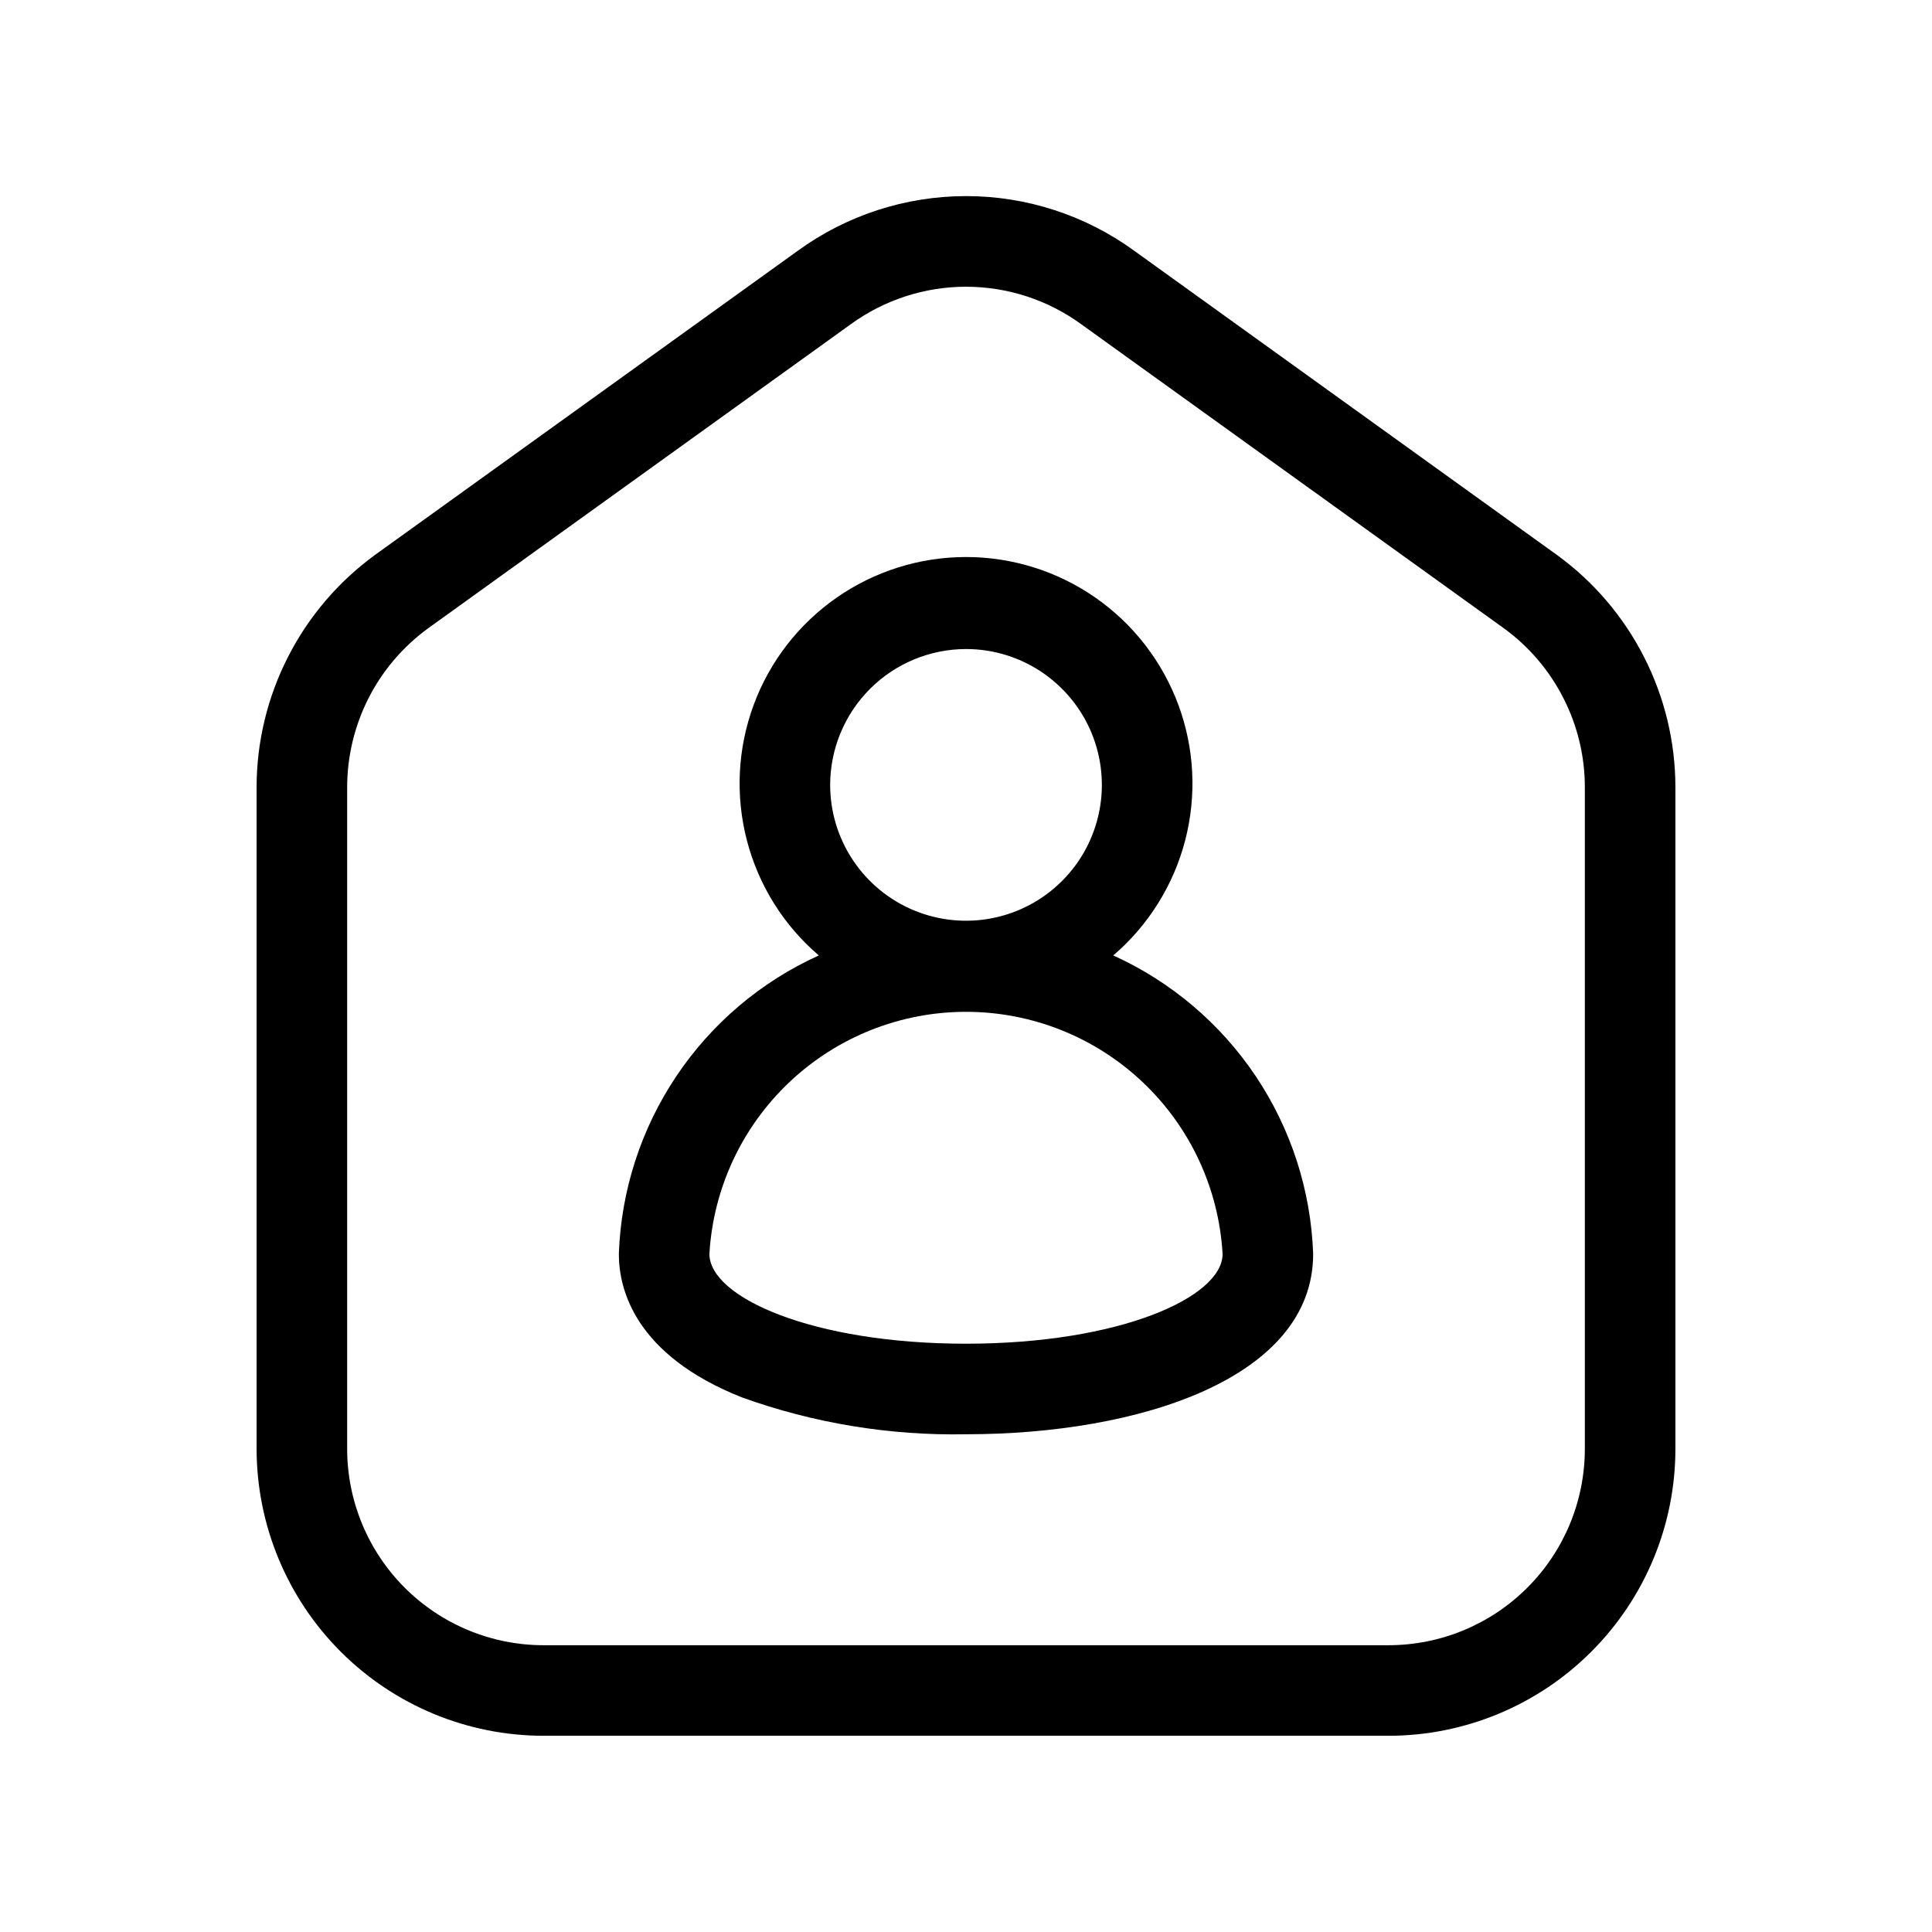 <svg width="32" height="32" viewBox="0 0 32 32" fill="none" xmlns="http://www.w3.org/2000/svg">
<path d="M25.791 9.194L18.794 4.159C17.983 3.567 17.006 3.248 16.002 3.248C14.998 3.248 14.02 3.566 13.209 4.157L6.206 9.195C5.601 9.637 5.109 10.215 4.769 10.883C4.429 11.55 4.251 12.288 4.25 13.037V24C4.252 25.259 4.753 26.467 5.643 27.357C6.534 28.248 7.741 28.749 9 28.75H23C24.26 28.749 25.467 28.248 26.357 27.357C27.248 26.467 27.749 25.259 27.75 24V13.037C27.749 12.288 27.571 11.549 27.23 10.881C26.89 10.213 26.397 9.635 25.791 9.194ZM26.25 24C26.249 24.862 25.907 25.688 25.297 26.297C24.688 26.907 23.862 27.249 23 27.25H9C8.139 27.249 7.313 26.907 6.703 26.297C6.094 25.688 5.751 24.862 5.75 24V13.037C5.751 12.525 5.872 12.021 6.104 11.564C6.336 11.108 6.673 10.712 7.086 10.41L14.089 5.372C14.645 4.967 15.315 4.749 16.002 4.749C16.69 4.75 17.359 4.968 17.914 5.374L24.911 10.408C25.326 10.71 25.663 11.106 25.895 11.563C26.128 12.019 26.25 12.525 26.25 13.037V24Z" fill="black"/>
<path d="M18.439 15.825C19.021 15.327 19.437 14.662 19.63 13.92C19.823 13.178 19.784 12.395 19.518 11.676C19.252 10.957 18.773 10.337 18.144 9.899C17.515 9.461 16.767 9.226 16 9.226C15.234 9.226 14.486 9.461 13.857 9.899C13.228 10.337 12.748 10.957 12.483 11.676C12.217 12.395 12.178 13.178 12.371 13.92C12.564 14.662 12.979 15.327 13.562 15.825C12.604 16.259 11.787 16.952 11.202 17.825C10.617 18.699 10.287 19.718 10.25 20.769C10.25 21.354 10.515 22.44 12.285 23.144C13.476 23.573 14.735 23.78 16 23.756C18.863 23.756 21.75 22.832 21.75 20.769C21.713 19.718 21.384 18.699 20.799 17.825C20.214 16.952 19.396 16.259 18.439 15.825ZM16 10.75C16.445 10.75 16.88 10.882 17.25 11.129C17.62 11.377 17.909 11.728 18.079 12.139C18.249 12.55 18.294 13.003 18.207 13.439C18.12 13.876 17.906 14.277 17.591 14.591C17.277 14.906 16.876 15.12 16.439 15.207C16.003 15.294 15.55 15.249 15.139 15.079C14.728 14.909 14.377 14.62 14.129 14.25C13.882 13.88 13.75 13.445 13.75 13C13.751 12.404 13.988 11.832 14.41 11.41C14.832 10.988 15.404 10.751 16 10.75ZM16 22.256C13.458 22.256 11.75 21.488 11.75 20.769C11.813 19.684 12.289 18.665 13.079 17.92C13.869 17.174 14.914 16.759 16 16.759C17.087 16.759 18.132 17.174 18.922 17.92C19.712 18.665 20.187 19.684 20.25 20.769C20.25 21.488 18.542 22.256 16 22.256Z" fill="black"/>
</svg>
